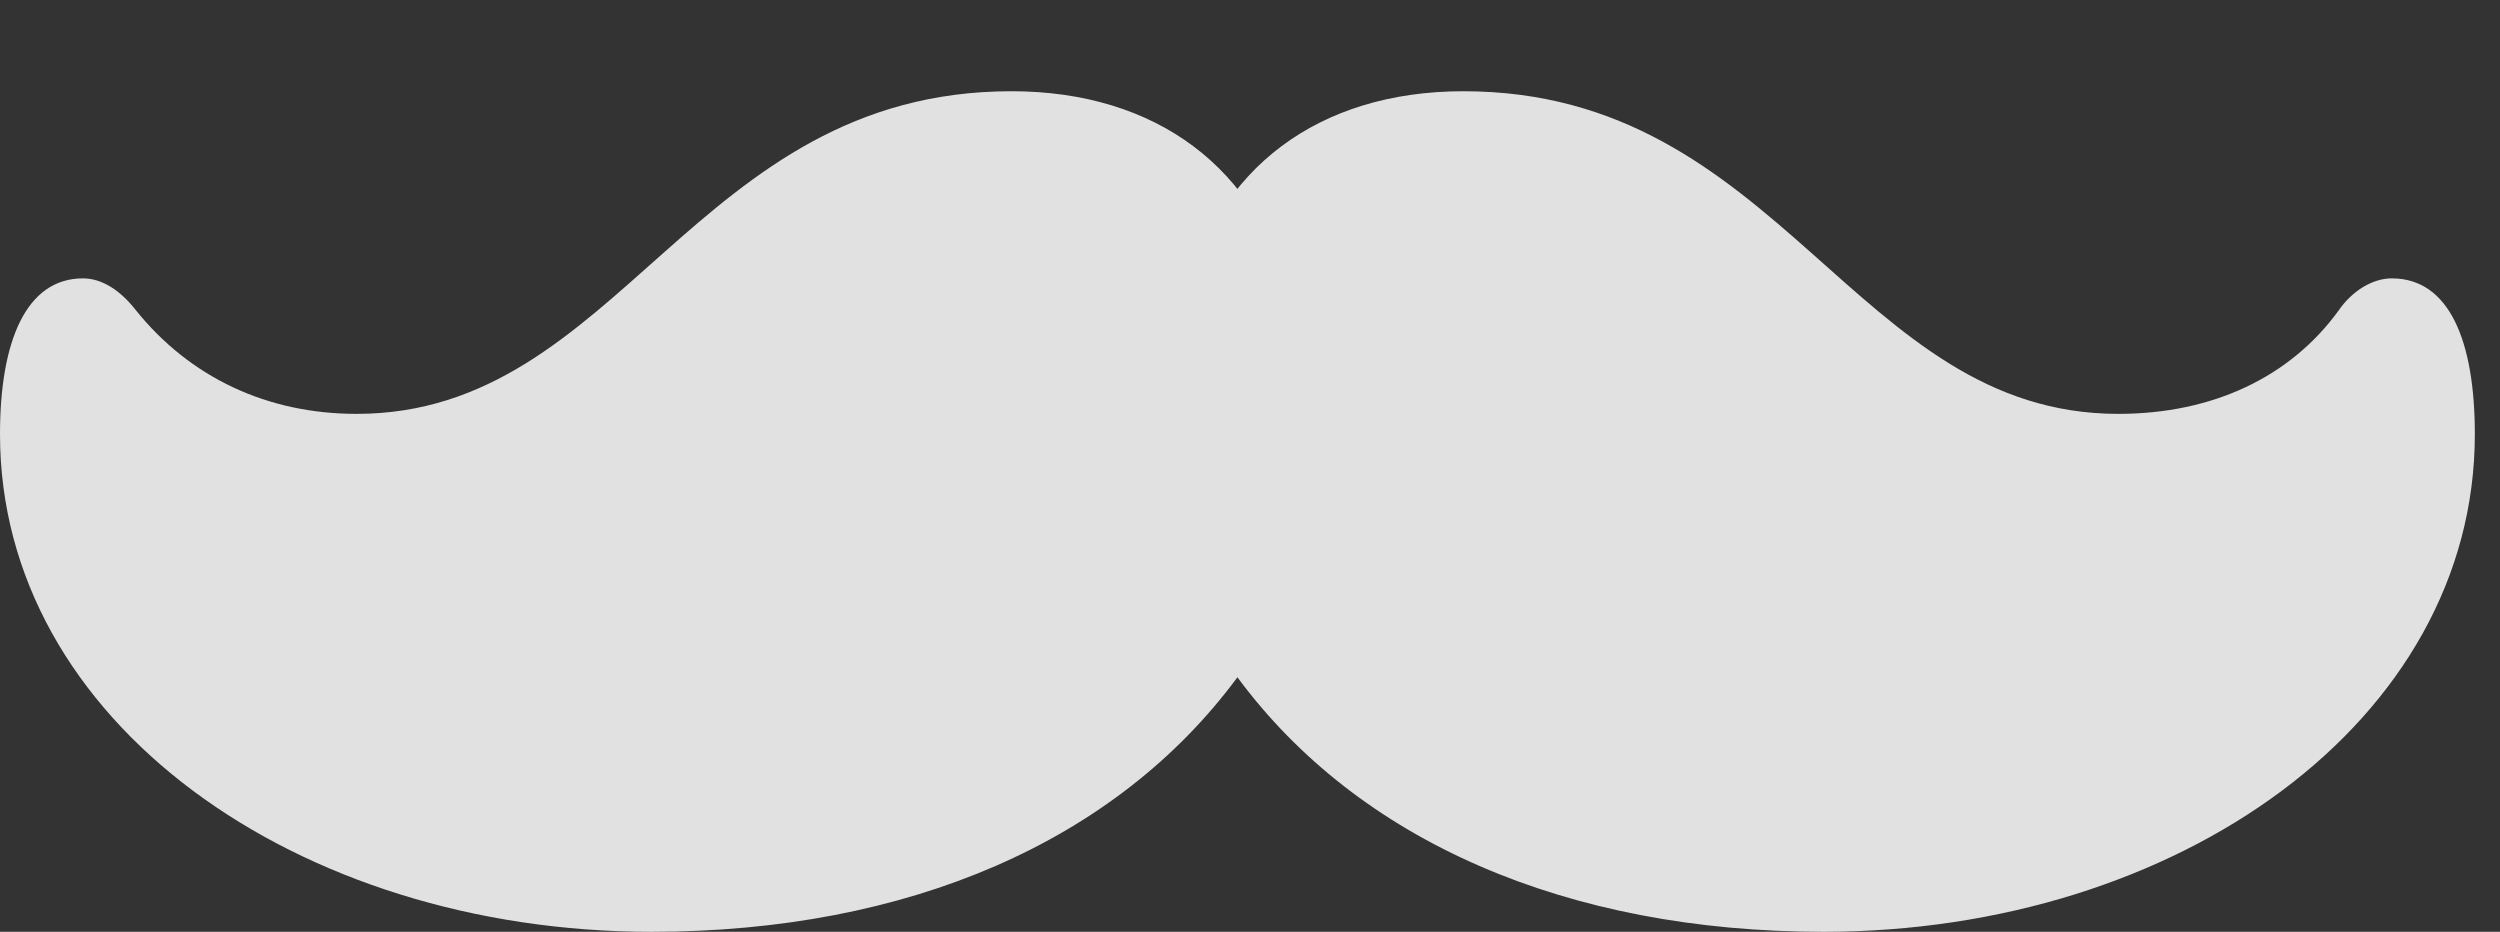 <?xml version="1.0" encoding="UTF-8"?>
<!--Generator: Apple Native CoreSVG 232.5-->
<!DOCTYPE svg
PUBLIC "-//W3C//DTD SVG 1.1//EN"
       "http://www.w3.org/Graphics/SVG/1.1/DTD/svg11.dtd">
<svg version="1.1" xmlns="http://www.w3.org/2000/svg" xmlns:xlink="http://www.w3.org/1999/xlink" width="35.869" height="13.369">
 <rect width="100%" height="100%" fill="#333333" stroke="none"/>
 <g>
  <rect height="13.369" opacity="0" width="35.869" x="0" y="0"/>
  <path d="M0 6.23C0 10.352 4.268 13.369 9.346 13.369C13.037 13.369 16.016 12.07 17.754 9.717C19.492 12.07 22.48 13.369 26.162 13.369C31.24 13.369 35.508 10.352 35.508 6.23C35.508 4.902 35.147 3.994 34.316 3.994C34.043 3.994 33.75 4.17 33.555 4.453C32.861 5.41 31.748 5.938 30.391 5.938C26.602 5.938 25.557 1.309 20.996 1.309C18.916 1.309 17.441 2.422 17.002 4.297L18.506 4.297C18.066 2.422 16.592 1.309 14.512 1.309C9.951 1.309 8.906 5.938 5.117 5.938C3.838 5.938 2.725 5.42 1.943 4.443C1.729 4.17 1.465 3.994 1.191 3.994C0.371 3.994 0 4.902 0 6.23Z" fill="#ffffff" fill-opacity="0.85"/>
 </g>
</svg>

